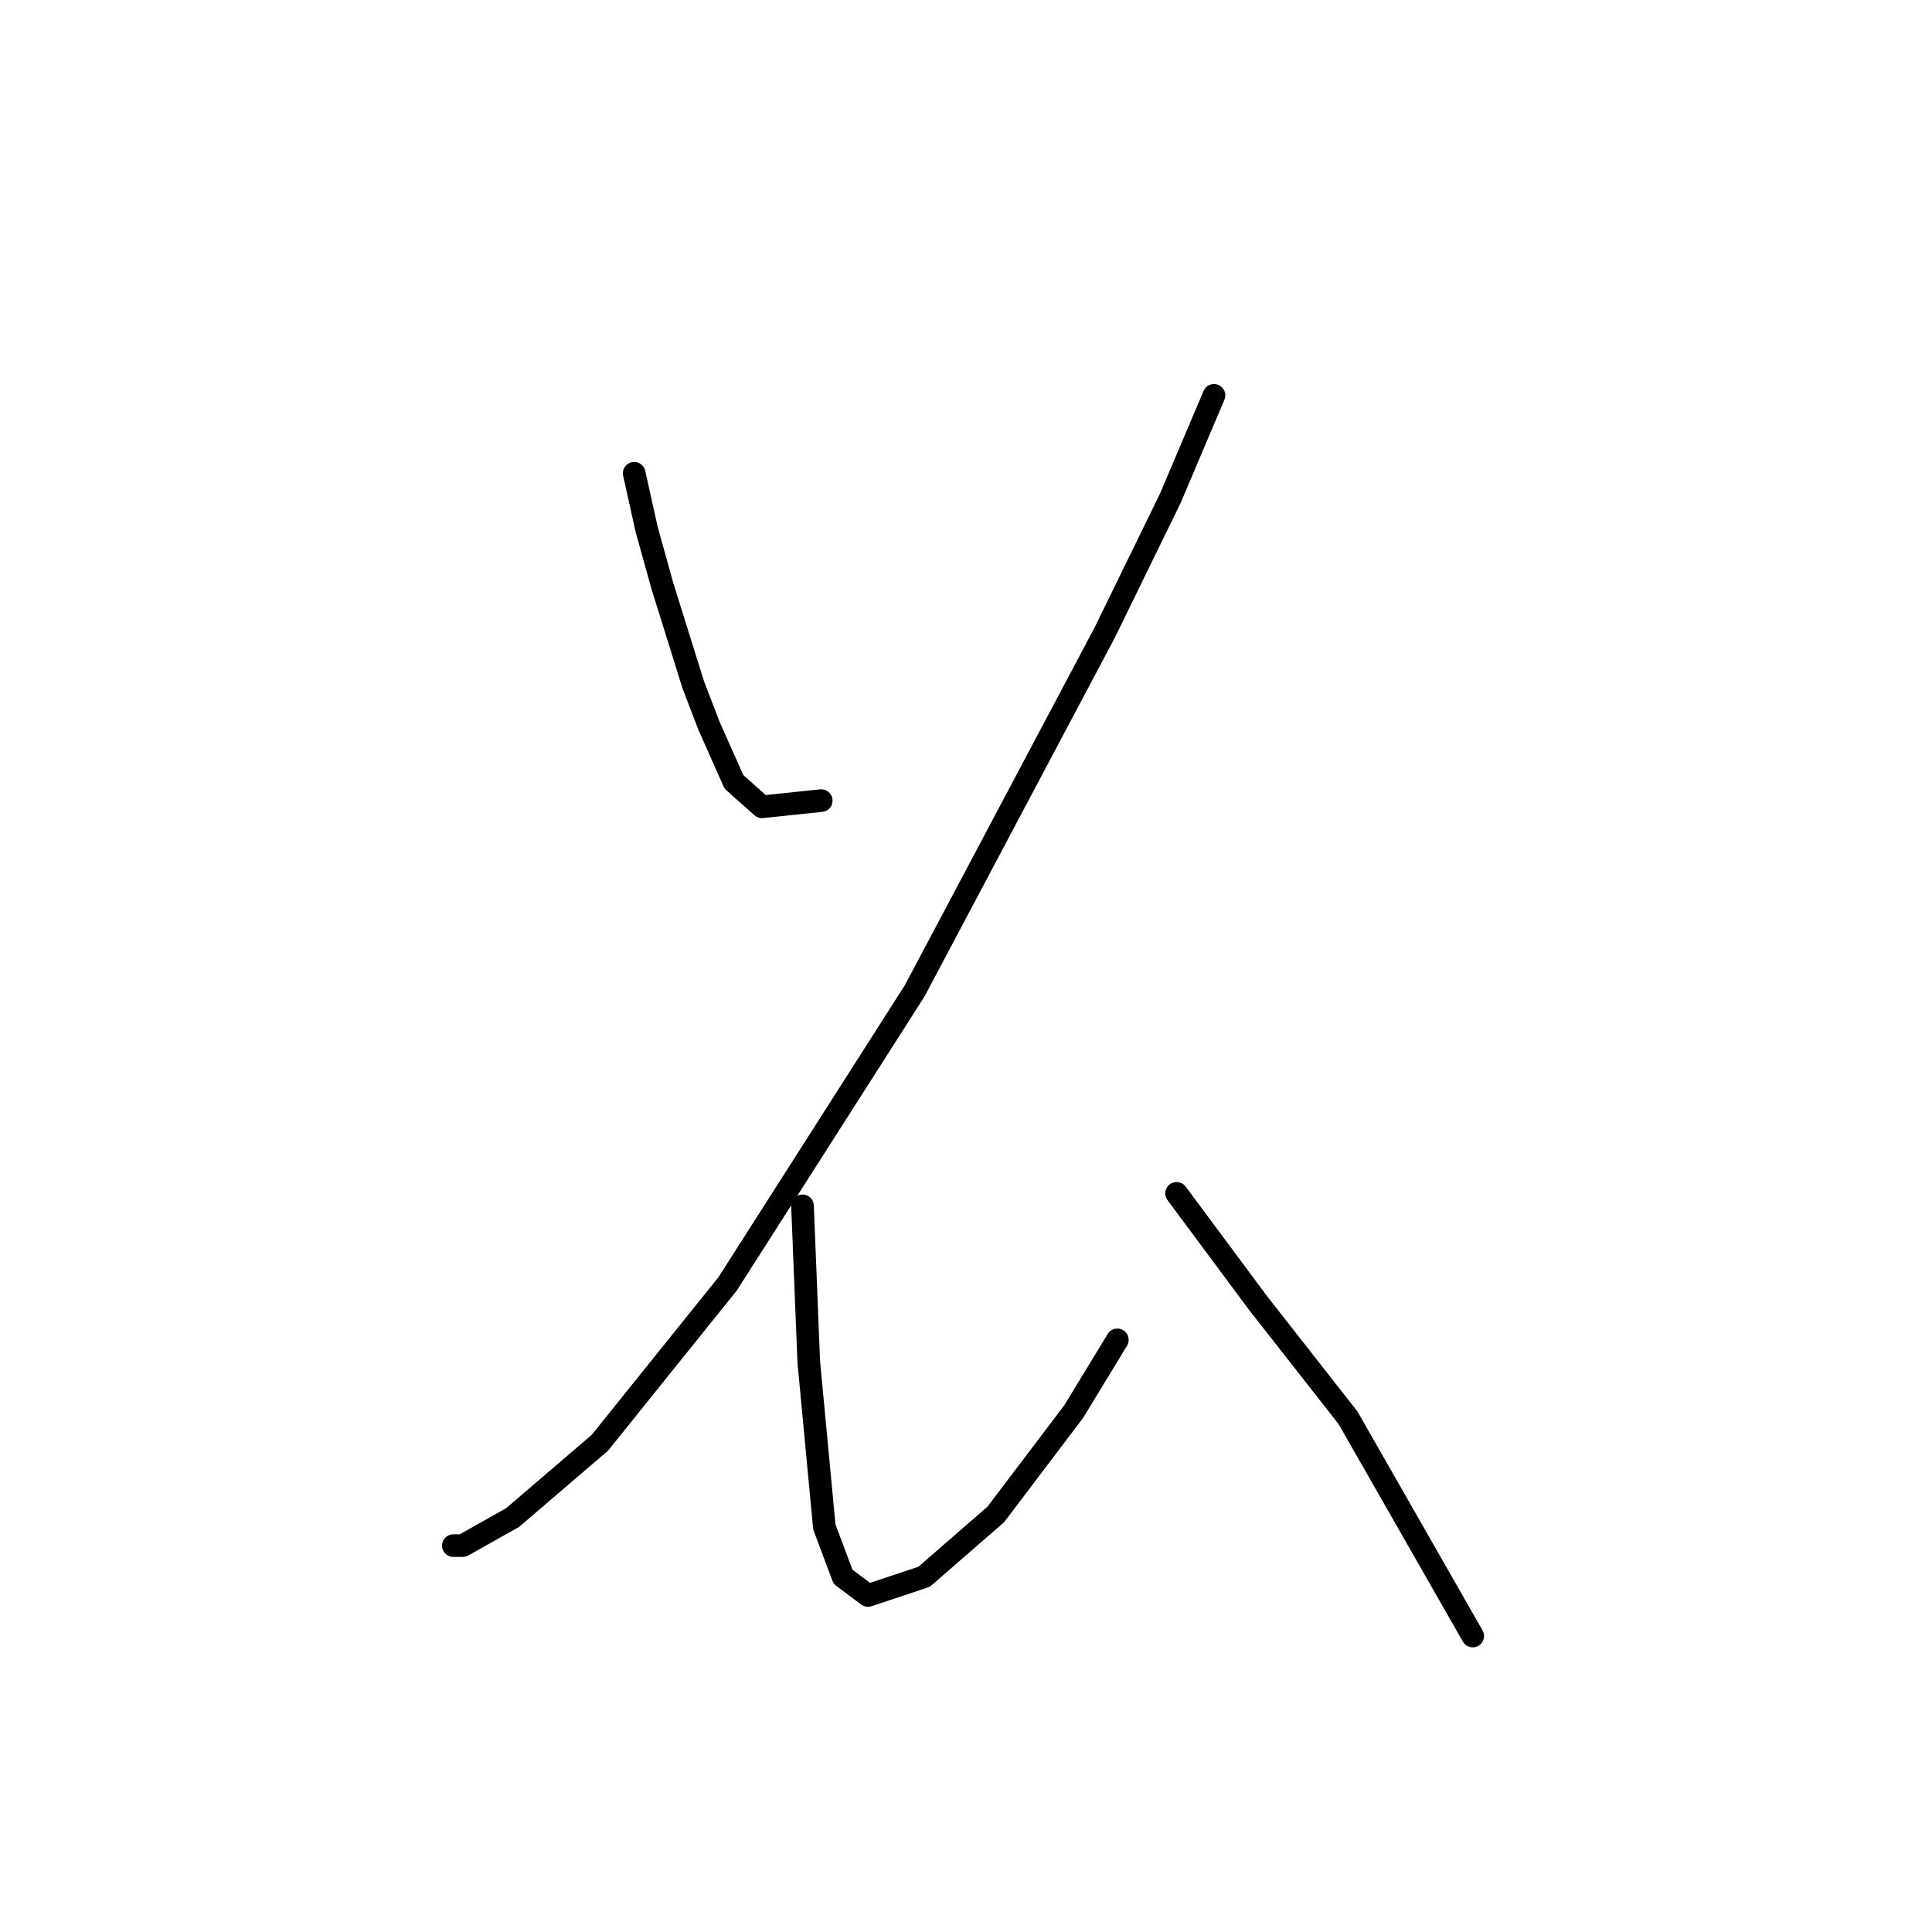<?xml version="1.0" standalone="no"?>
    <svg width="256" height="256" xmlns="http://www.w3.org/2000/svg" version="1.1">
    <polyline stroke="black" stroke-width="3" stroke-linecap="round" fill="transparent" stroke-linejoin="round" points="84.032 62.712 85.684 70.147 87.75 77.582 91.88 90.8 93.945 96.169 97.25 103.604 100.967 106.909 108.815 106.083 108.815 106.083 " />
        <polyline stroke="black" stroke-width="3" stroke-linecap="round" fill="transparent" stroke-linejoin="round" points="160.859 52.386 155.077 66.017 146.403 83.778 121.207 131.279 96.424 170.105 79.489 191.171 67.923 201.084 61.314 204.802 60.075 204.802 60.075 204.802 " />
        <polyline stroke="black" stroke-width="3" stroke-linecap="round" fill="transparent" stroke-linejoin="round" points="106.337 159.779 107.163 180.432 109.228 202.323 111.706 208.932 115.011 211.41 122.446 208.932 131.946 200.671 142.272 187.04 148.055 177.54 148.055 177.54 " />
        <polyline stroke="black" stroke-width="3" stroke-linecap="round" fill="transparent" stroke-linejoin="round" points="155.903 158.127 166.642 172.584 178.621 187.866 195.143 216.78 195.143 216.78 " />
        </svg>